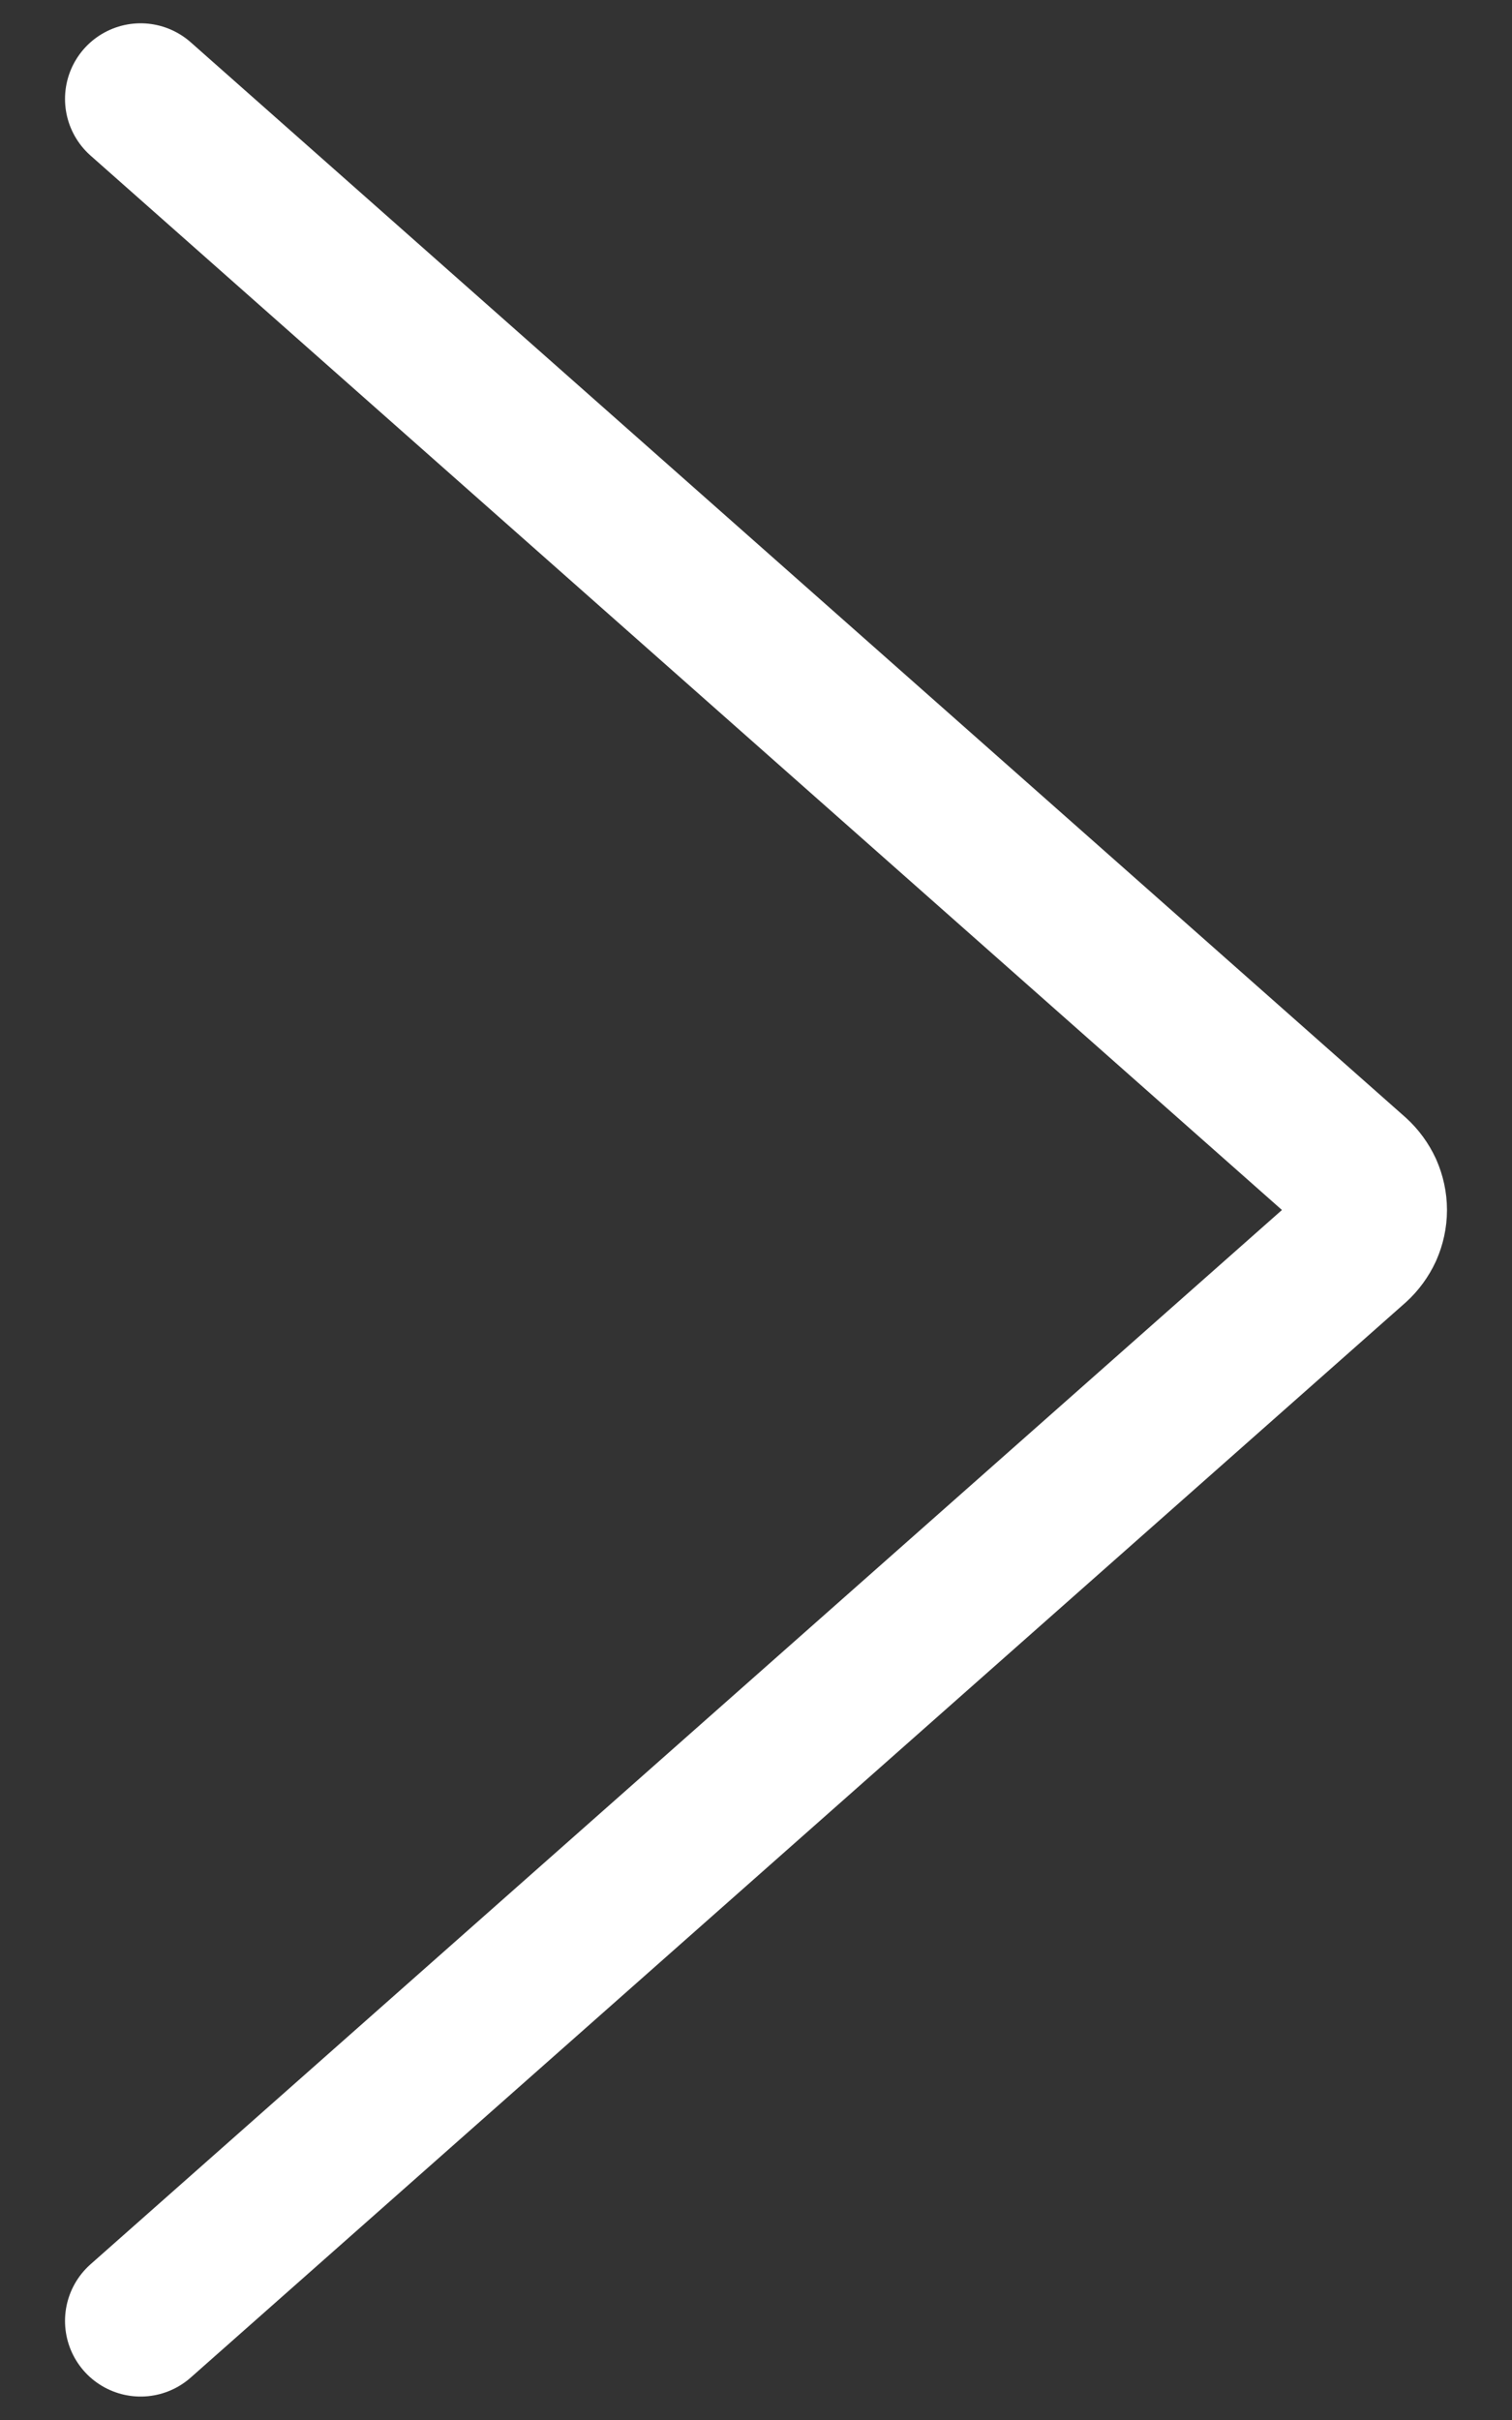 <svg width="10" height="16" viewBox="0 0 10 16" fill="none" xmlns="http://www.w3.org/2000/svg">
<rect x="0" y="0" width="10" height="16" fill="#333333" stroke="none"/>
<path id="Vector" d="M0.93 15.345L8.963 8.239C8.996 8.209 9.023 8.172 9.042 8.131C9.06 8.09 9.07 8.045 9.07 8C9.07 7.955 9.06 7.91 9.042 7.869C9.023 7.828 8.996 7.791 8.963 7.761L0.93 0.654" stroke="white" stroke-linecap="round" stroke-linejoin="round"/>
</svg>
